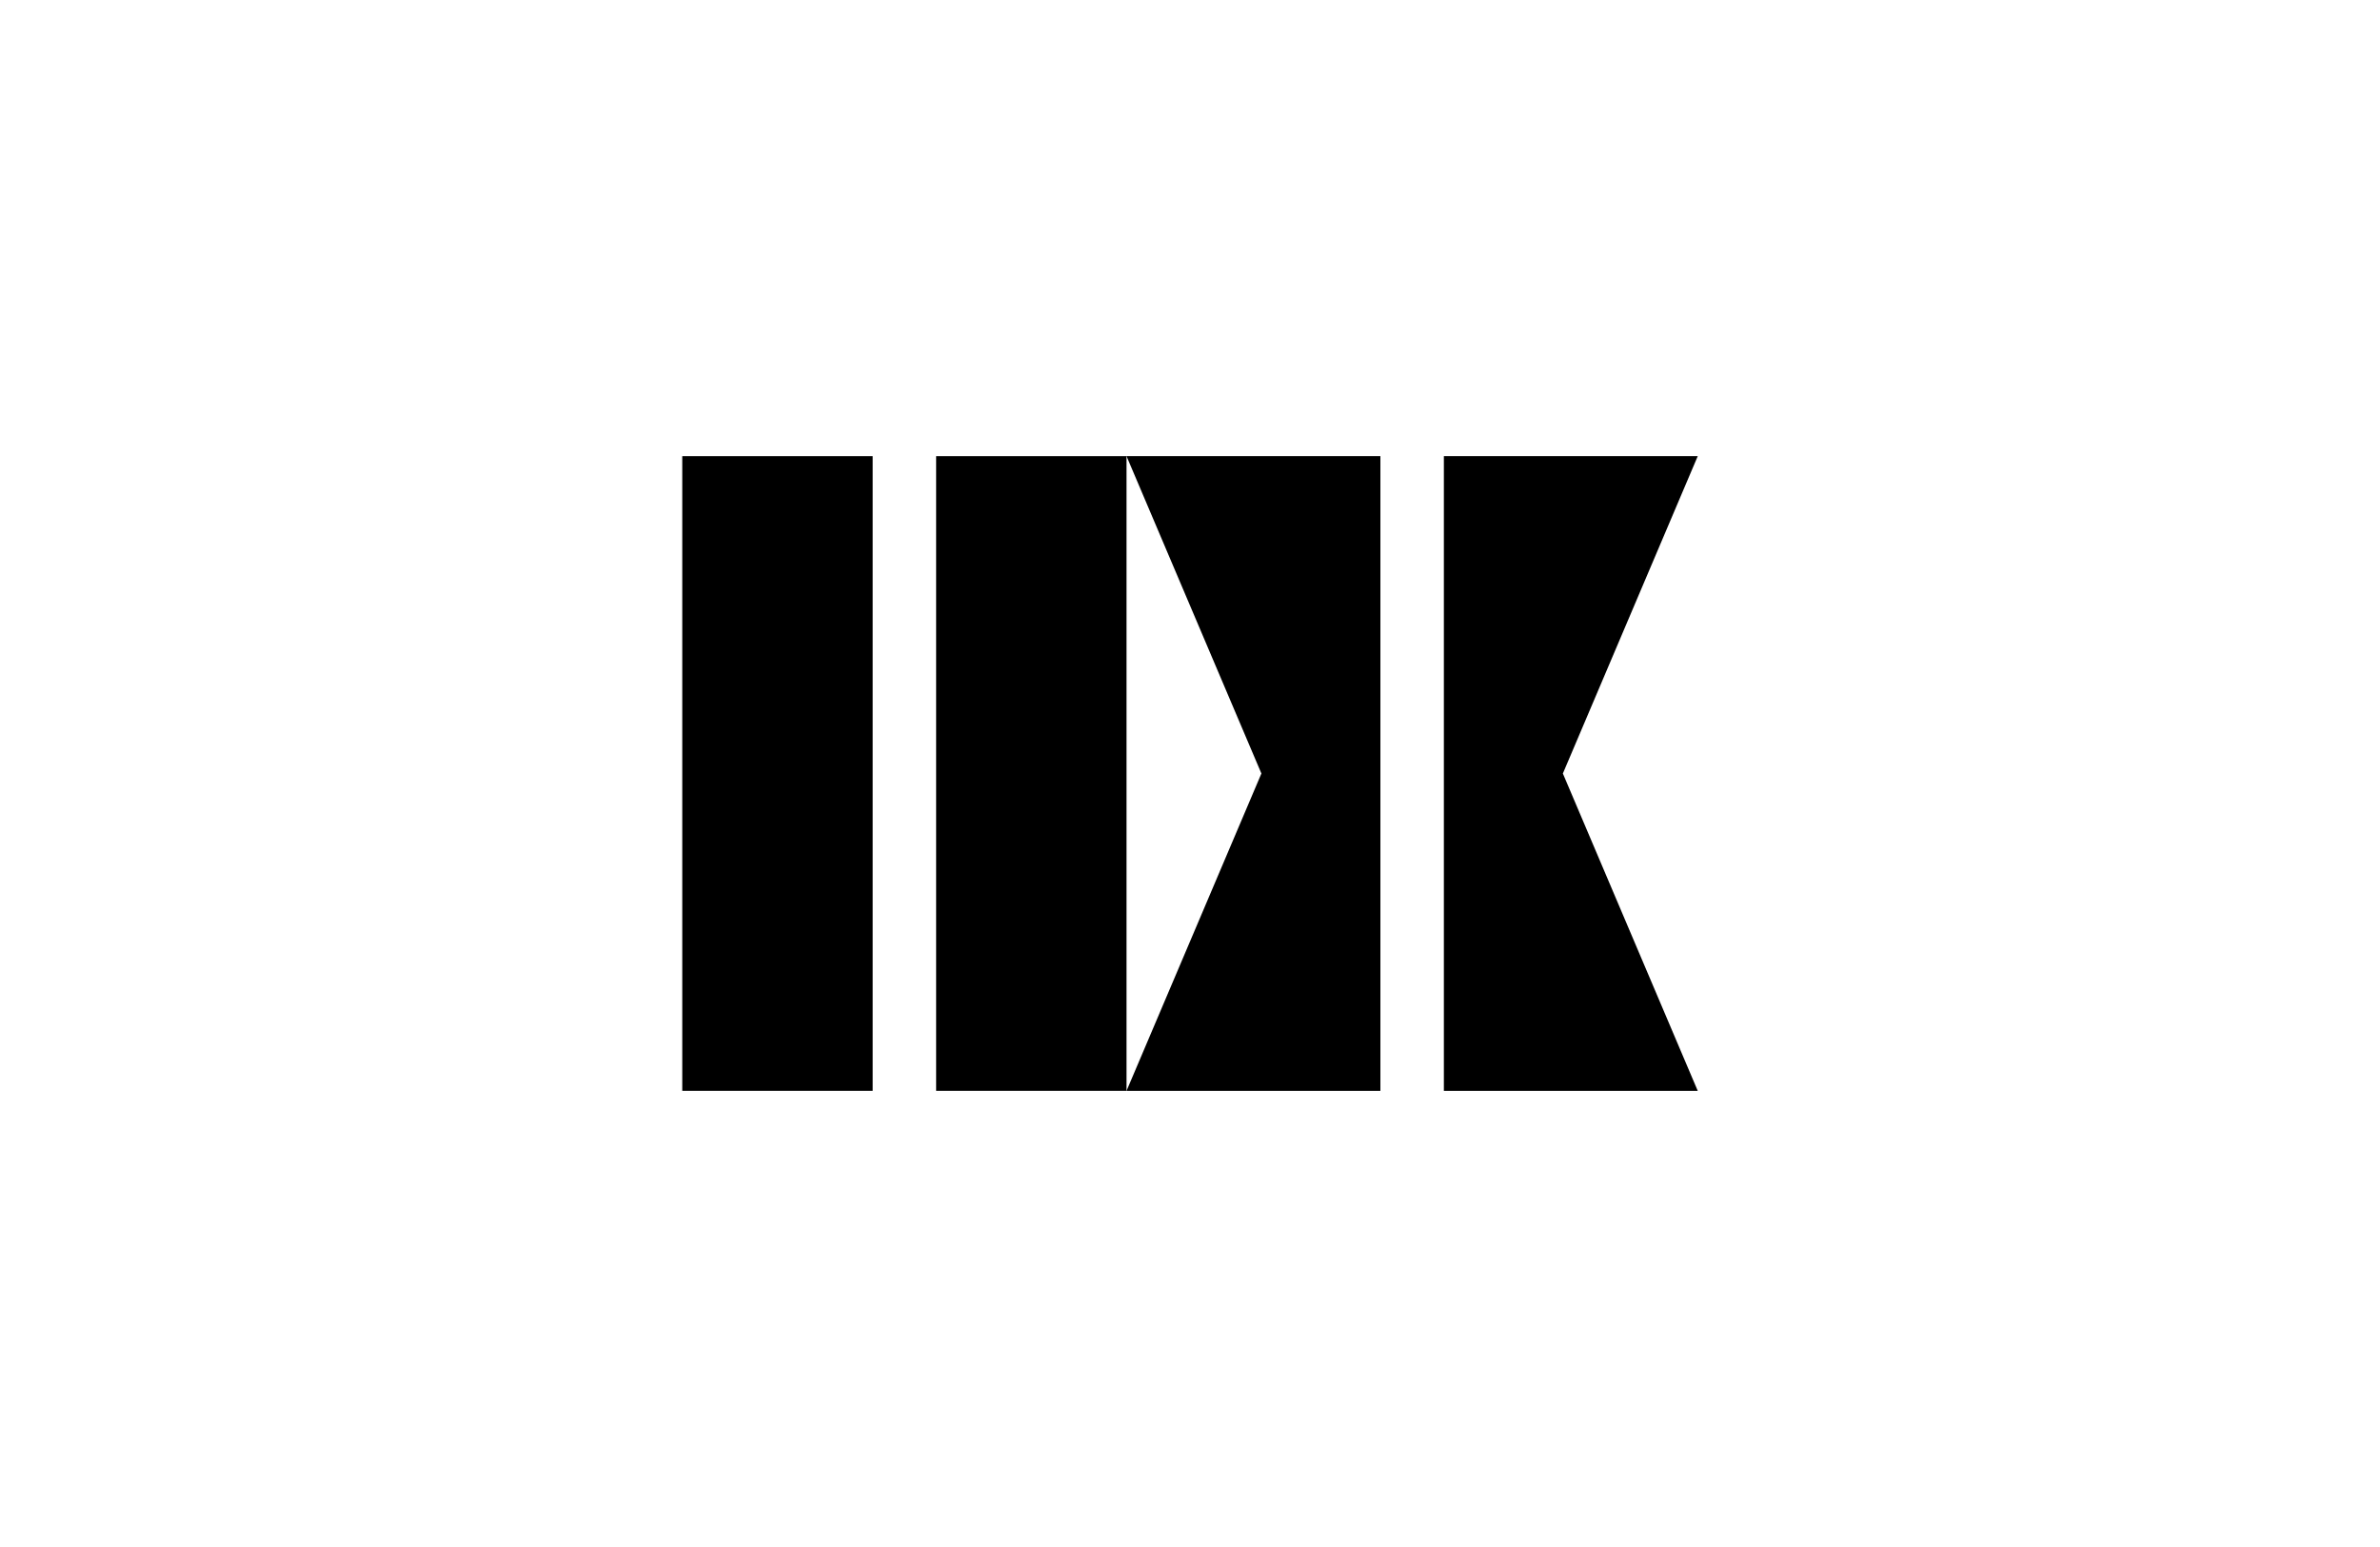 <svg width="500" height="325" viewBox="0 0 500 325" fill="none" xmlns="http://www.w3.org/2000/svg">
<rect width="500" height="325" fill="white"/>
<rect x="143.333" y="95.833" width="40" height="133.333" fill="black"/>
<rect x="196.665" y="95.833" width="40" height="133.333" fill="black"/>
<path d="M236.666 95.833H289.999V229.167H236.666L264.999 162.5L236.666 95.833Z" fill="black"/>
<path d="M356.667 95.833H303.334V229.167H356.667L328.334 162.5L356.667 95.833Z" fill="black"/>
</svg>
